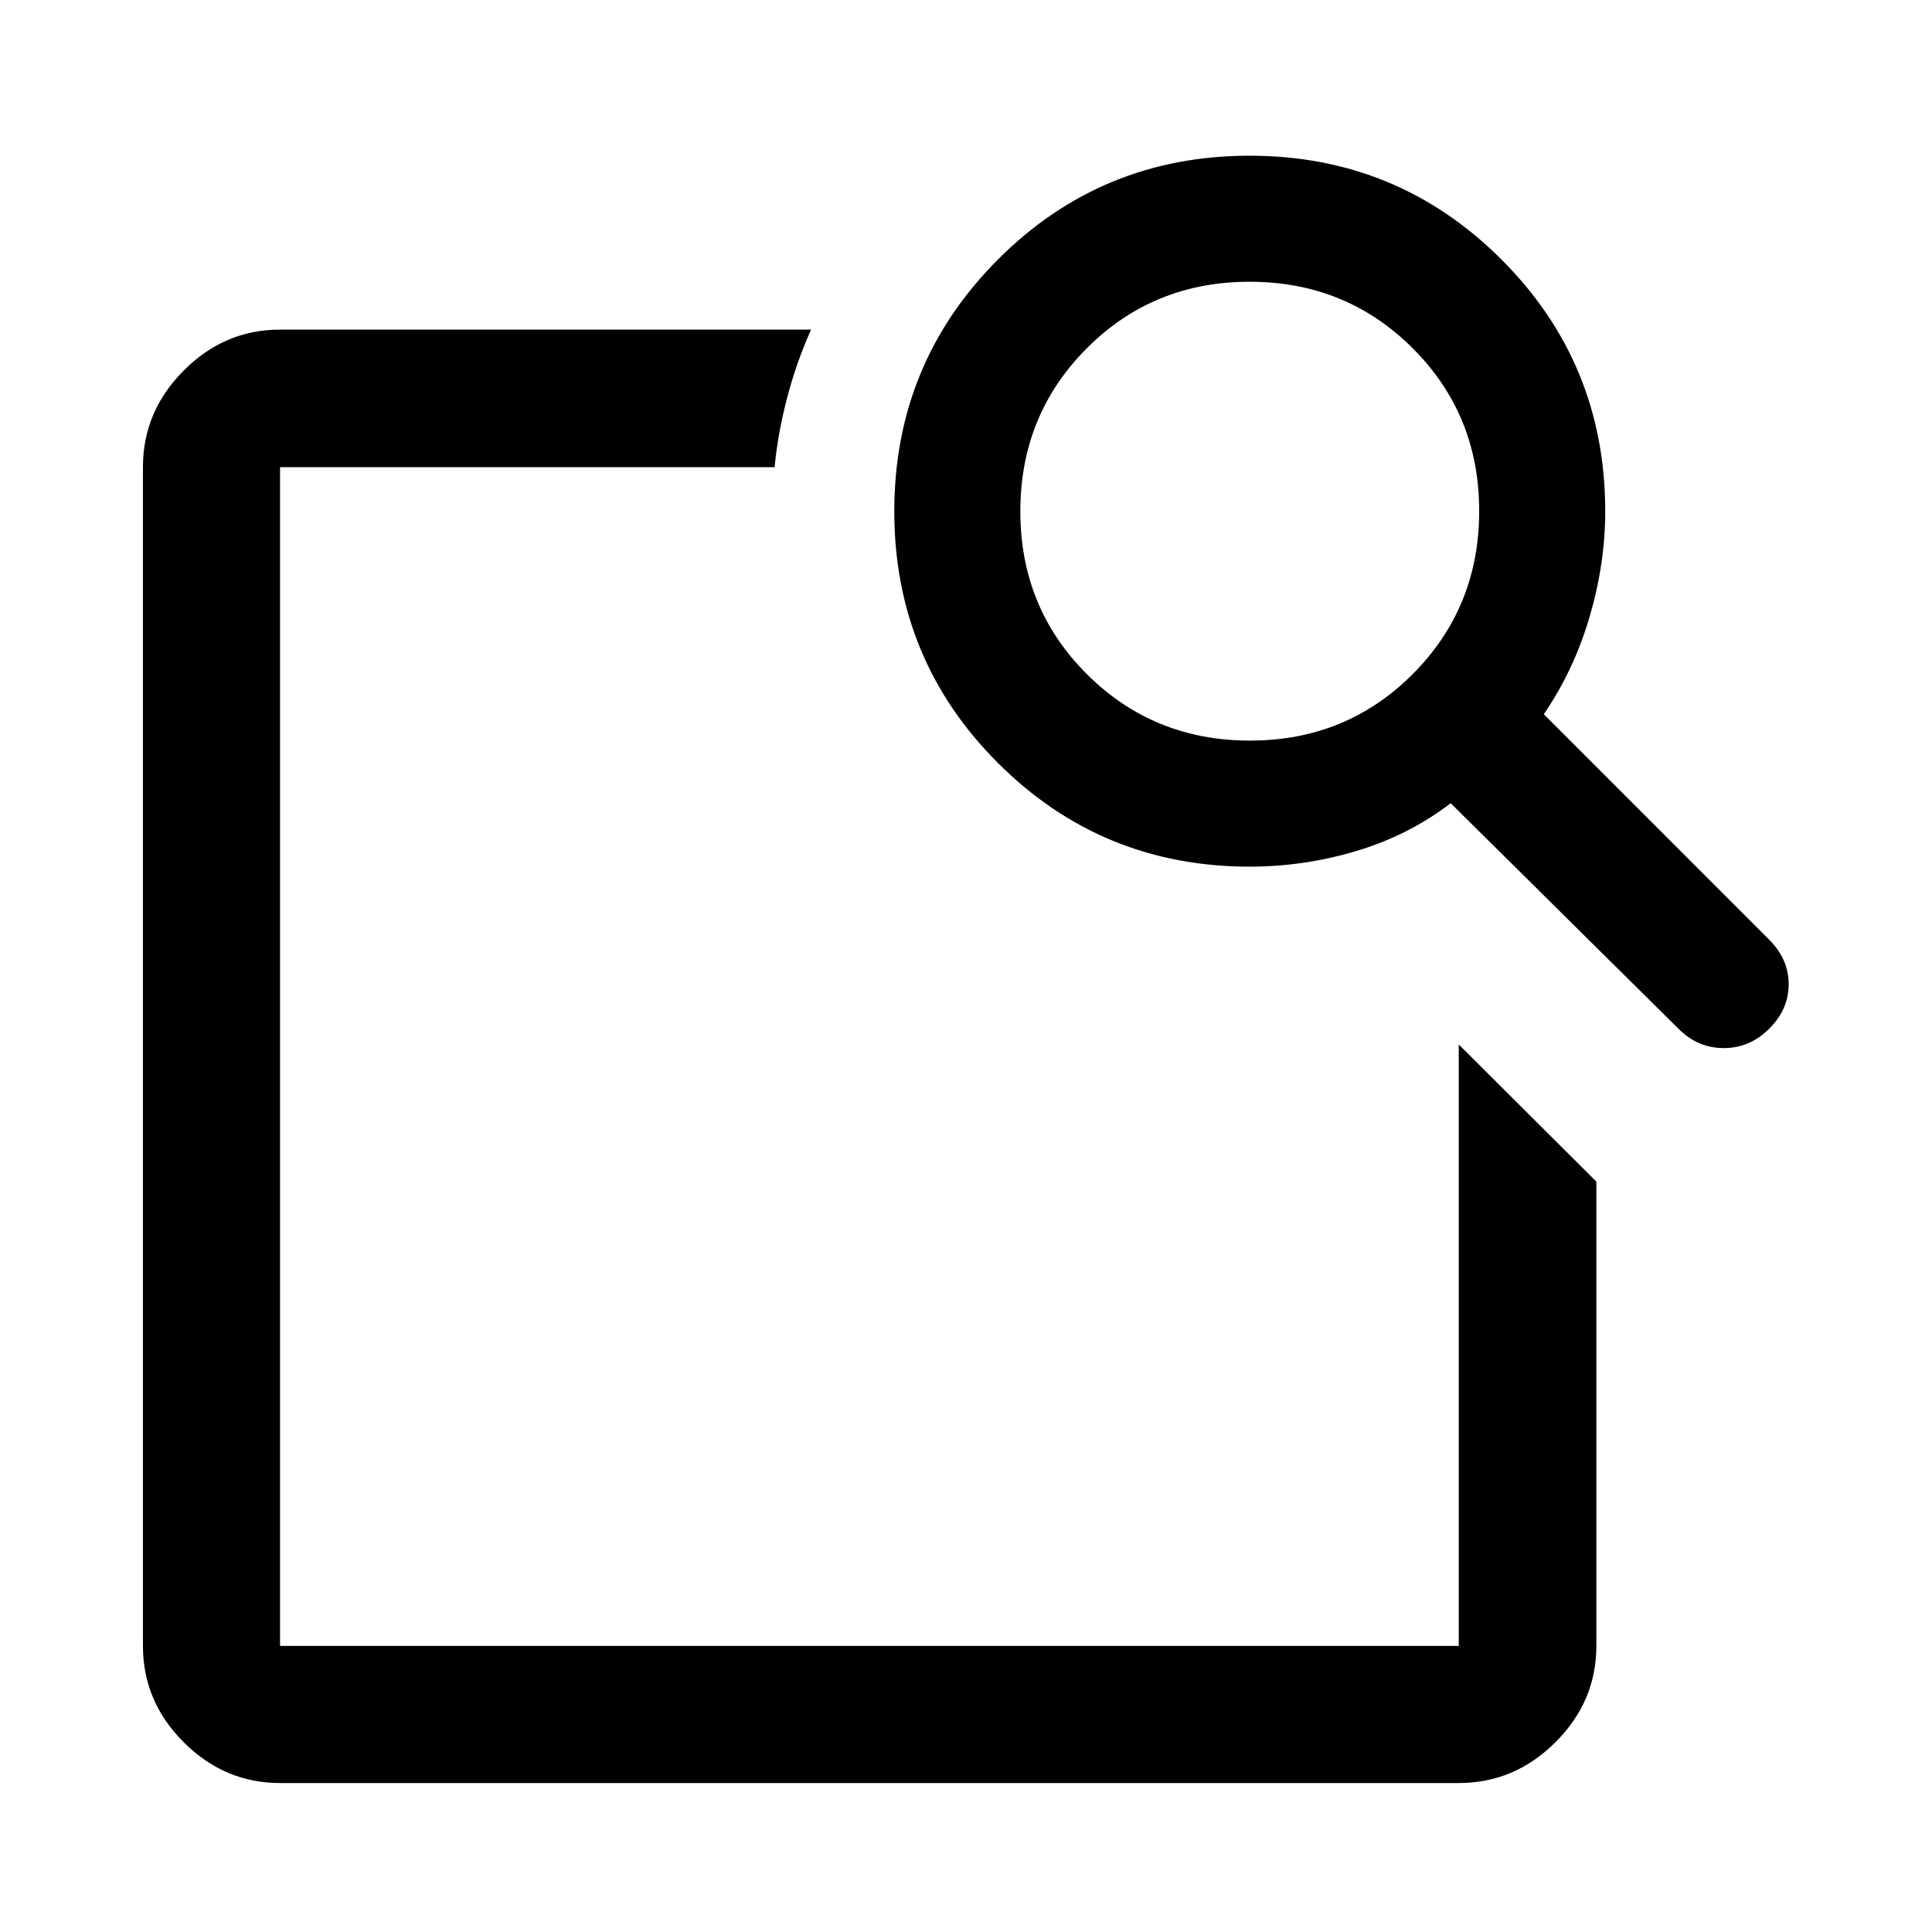 <svg xmlns="http://www.w3.org/2000/svg" width="48" height="48" viewBox="0 -960 960 960"><path d="m724.848-441 68.37 68.131v230.717q0 27.599-20.337 47.865-20.336 20.265-48.033 20.265H139.152q-27.599 0-47.865-20.265-20.265-20.266-20.265-47.865v-585.696q0-27.697 20.265-48.033 20.266-20.337 47.865-20.337H403q-7.435 16.674-11.991 34.304-4.557 17.629-6.118 34.066H139.152v585.696h585.696V-441Zm42.261-164.12 112.009 112.073q9.665 9.677 9.665 22.124 0 12.446-9.6 21.988-9.6 9.718-22.635 9.718-13.035 0-22.635-9.718L720.844-560.891q-20.923 16-46.933 23.761-26.01 7.76-52.911 7.76-73.596 0-125.113-51.488-51.517-51.488-51.517-125.044 0-73.555 51.488-125.142 51.488-51.586 125.044-51.586 73.555 0 125.142 51.55 51.586 51.55 51.586 125.193 0 25.873-7.76 52.358-7.761 26.486-22.761 48.409ZM621.085-592Q669-592 702-625.084q33-33.085 33-81.001Q735-754 701.916-787q-33.085-33-81.001-33Q573-820 540-786.916q-33 33.085-33 81.001Q507-658 540.084-625q33.085 33 81.001 33ZM139.152-441v298.848-585.696 258.478-8V-441Z"/></svg>